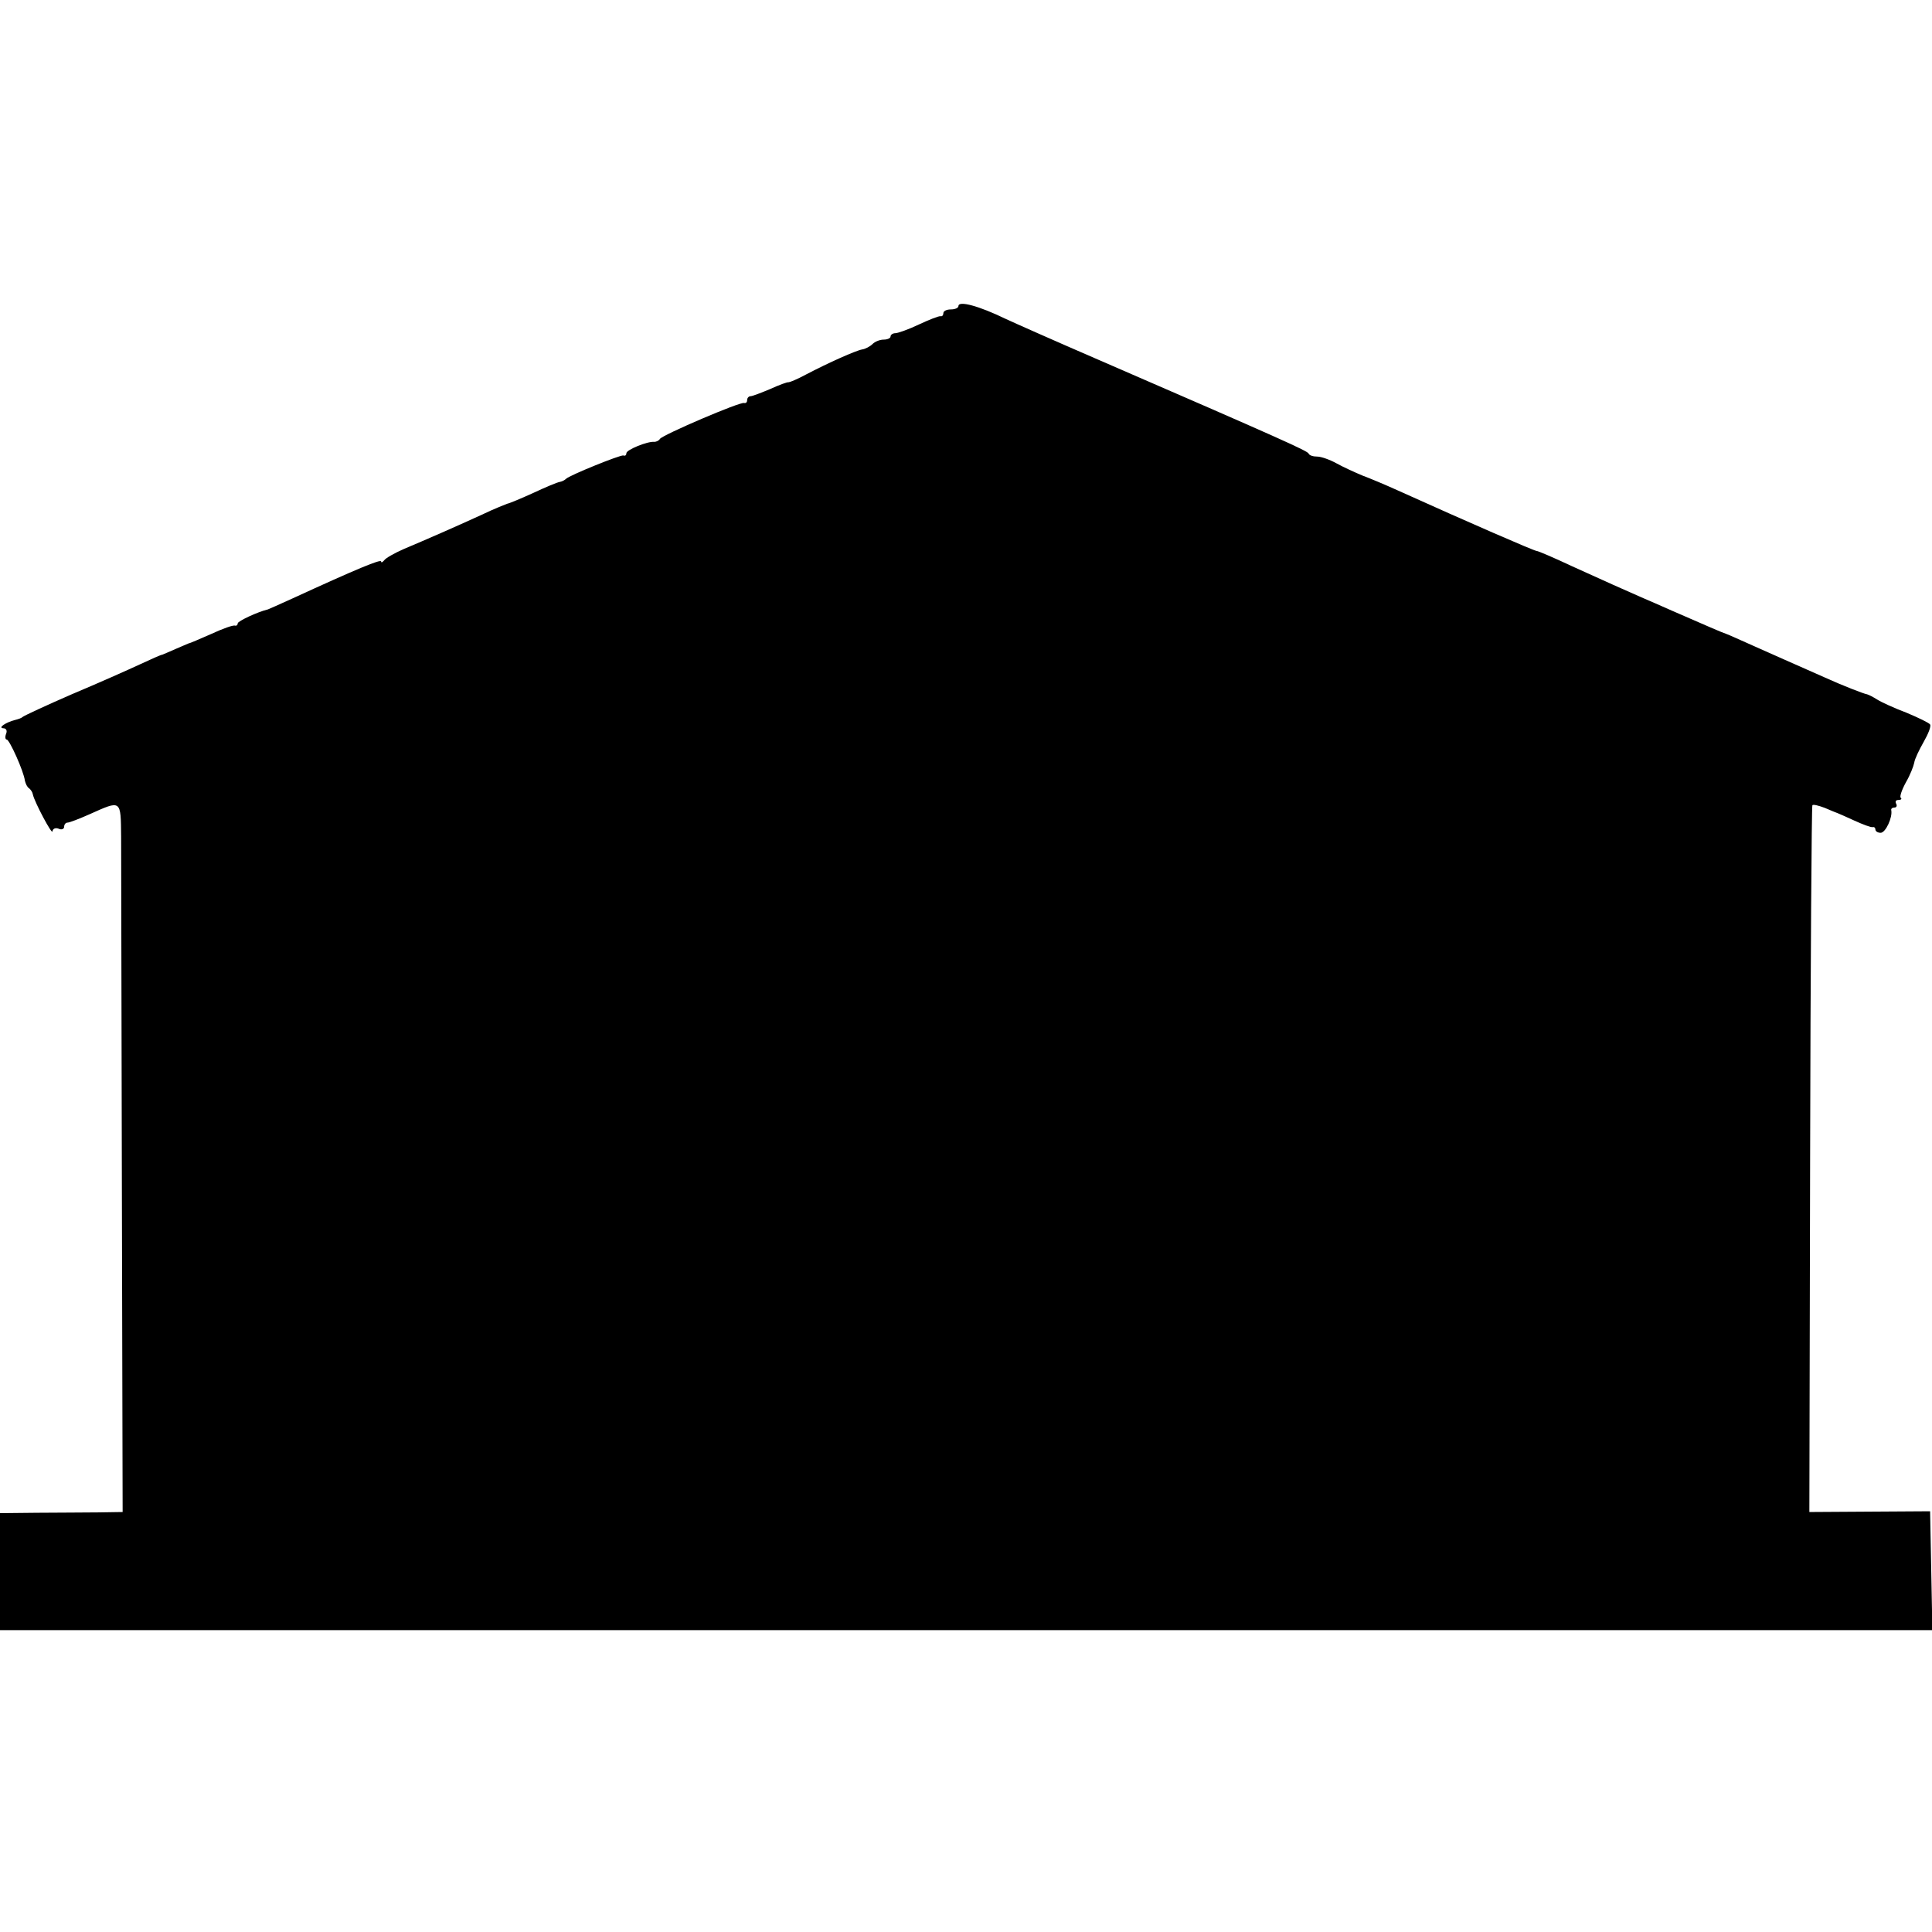 <?xml version="1.0" standalone="no"?>
<!DOCTYPE svg PUBLIC "-//W3C//DTD SVG 20010904//EN"
 "http://www.w3.org/TR/2001/REC-SVG-20010904/DTD/svg10.dtd">
<svg version="1.0" xmlns="http://www.w3.org/2000/svg"
 width="512pt" height="512pt" viewBox="0 0 512 512"
 preserveAspectRatio="xMidYMid meet">
<g transform="translate(0,512) scale(0.1,-0.1)"
fill="#000000" stroke="none">
<path d="M2540 4309 c0 -5 -9 -9 -20 -9 -11 0 -20 -4 -20 -10 0 -5 -3 -9 -7
-8 -5 1 -30 -9 -58 -22 -27 -13 -56 -23 -62 -23 -7 0 -13 -4 -13 -9 0 -4 -8
-8 -18 -8 -10 0 -23 -5 -30 -12 -6 -6 -19 -13 -27 -14 -17 -3 -89 -35 -150
-67 -22 -12 -42 -20 -45 -20 -3 1 -25 -7 -49 -18 -24 -10 -47 -19 -52 -19 -5
0 -9 -5 -9 -10 0 -6 -3 -9 -8 -8 -10 4 -215 -84 -223 -95 -3 -5 -10 -8 -15 -8
-18 2 -74 -21 -74 -30 0 -5 -3 -8 -8 -6 -8 2 -144 -53 -152 -62 -3 -3 -10 -7
-16 -8 -7 -1 -38 -14 -70 -29 -33 -15 -64 -28 -70 -29 -5 -2 -36 -14 -67 -29
-72 -33 -150 -67 -207 -91 -25 -11 -48 -24 -52 -30 -4 -5 -8 -7 -8 -3 0 7 -63
-19 -235 -98 -33 -15 -62 -28 -65 -29 -26 -6 -80 -31 -80 -37 0 -4 -3 -7 -7
-6 -5 2 -33 -8 -63 -22 -30 -13 -57 -25 -60 -25 -3 -1 -18 -8 -35 -15 -16 -7
-32 -14 -35 -15 -3 0 -30 -12 -60 -26 -30 -14 -111 -50 -180 -79 -69 -30 -127
-57 -130 -60 -3 -3 -12 -6 -20 -8 -24 -6 -47 -21 -31 -22 7 0 11 -6 7 -15 -3
-8 -2 -15 2 -15 7 0 45 -84 48 -109 2 -8 6 -17 11 -20 4 -3 9 -10 10 -16 4
-20 52 -110 52 -98 1 7 8 10 16 7 8 -4 15 -1 15 5 0 6 4 11 9 11 5 0 31 10 58
22 85 38 83 40 84 -60 0 -48 1 -470 2 -938 l2 -851 -65 -1 c-36 0 -109 -1
-162 -1 l-98 -1 0 -155 0 -155 2560 0 2561 0 -3 157 -3 158 -160 -1 -160 -1 2
934 c1 515 4 937 6 939 2 3 17 -1 33 -7 16 -7 31 -13 34 -14 3 -1 23 -10 45
-20 22 -10 43 -18 48 -17 4 1 7 -2 7 -6 0 -5 6 -9 14 -9 13 0 32 41 28 60 -1
4 3 7 9 7 5 0 7 5 4 10 -3 6 -1 10 6 10 7 0 10 3 6 6 -3 3 3 21 14 41 11 19
20 42 22 52 1 9 13 34 25 55 12 21 20 41 17 46 -2 4 -31 18 -62 31 -32 12 -67
28 -78 35 -11 7 -23 13 -27 14 -8 1 -67 24 -113 45 -98 43 -126 56 -185 82
-36 16 -69 31 -75 33 -10 3 -60 25 -145 62 -25 11 -61 27 -80 35 -55 24 -88
39 -183 82 -49 23 -91 41 -95 41 -6 0 -181 76 -367 160 -33 15 -76 33 -95 40
-19 8 -50 22 -68 32 -18 10 -41 18 -51 18 -11 0 -21 3 -23 8 -3 7 -69 37 -558
249 -118 51 -228 100 -245 108 -70 34 -125 49 -125 34z"/>
</g>
</svg>
